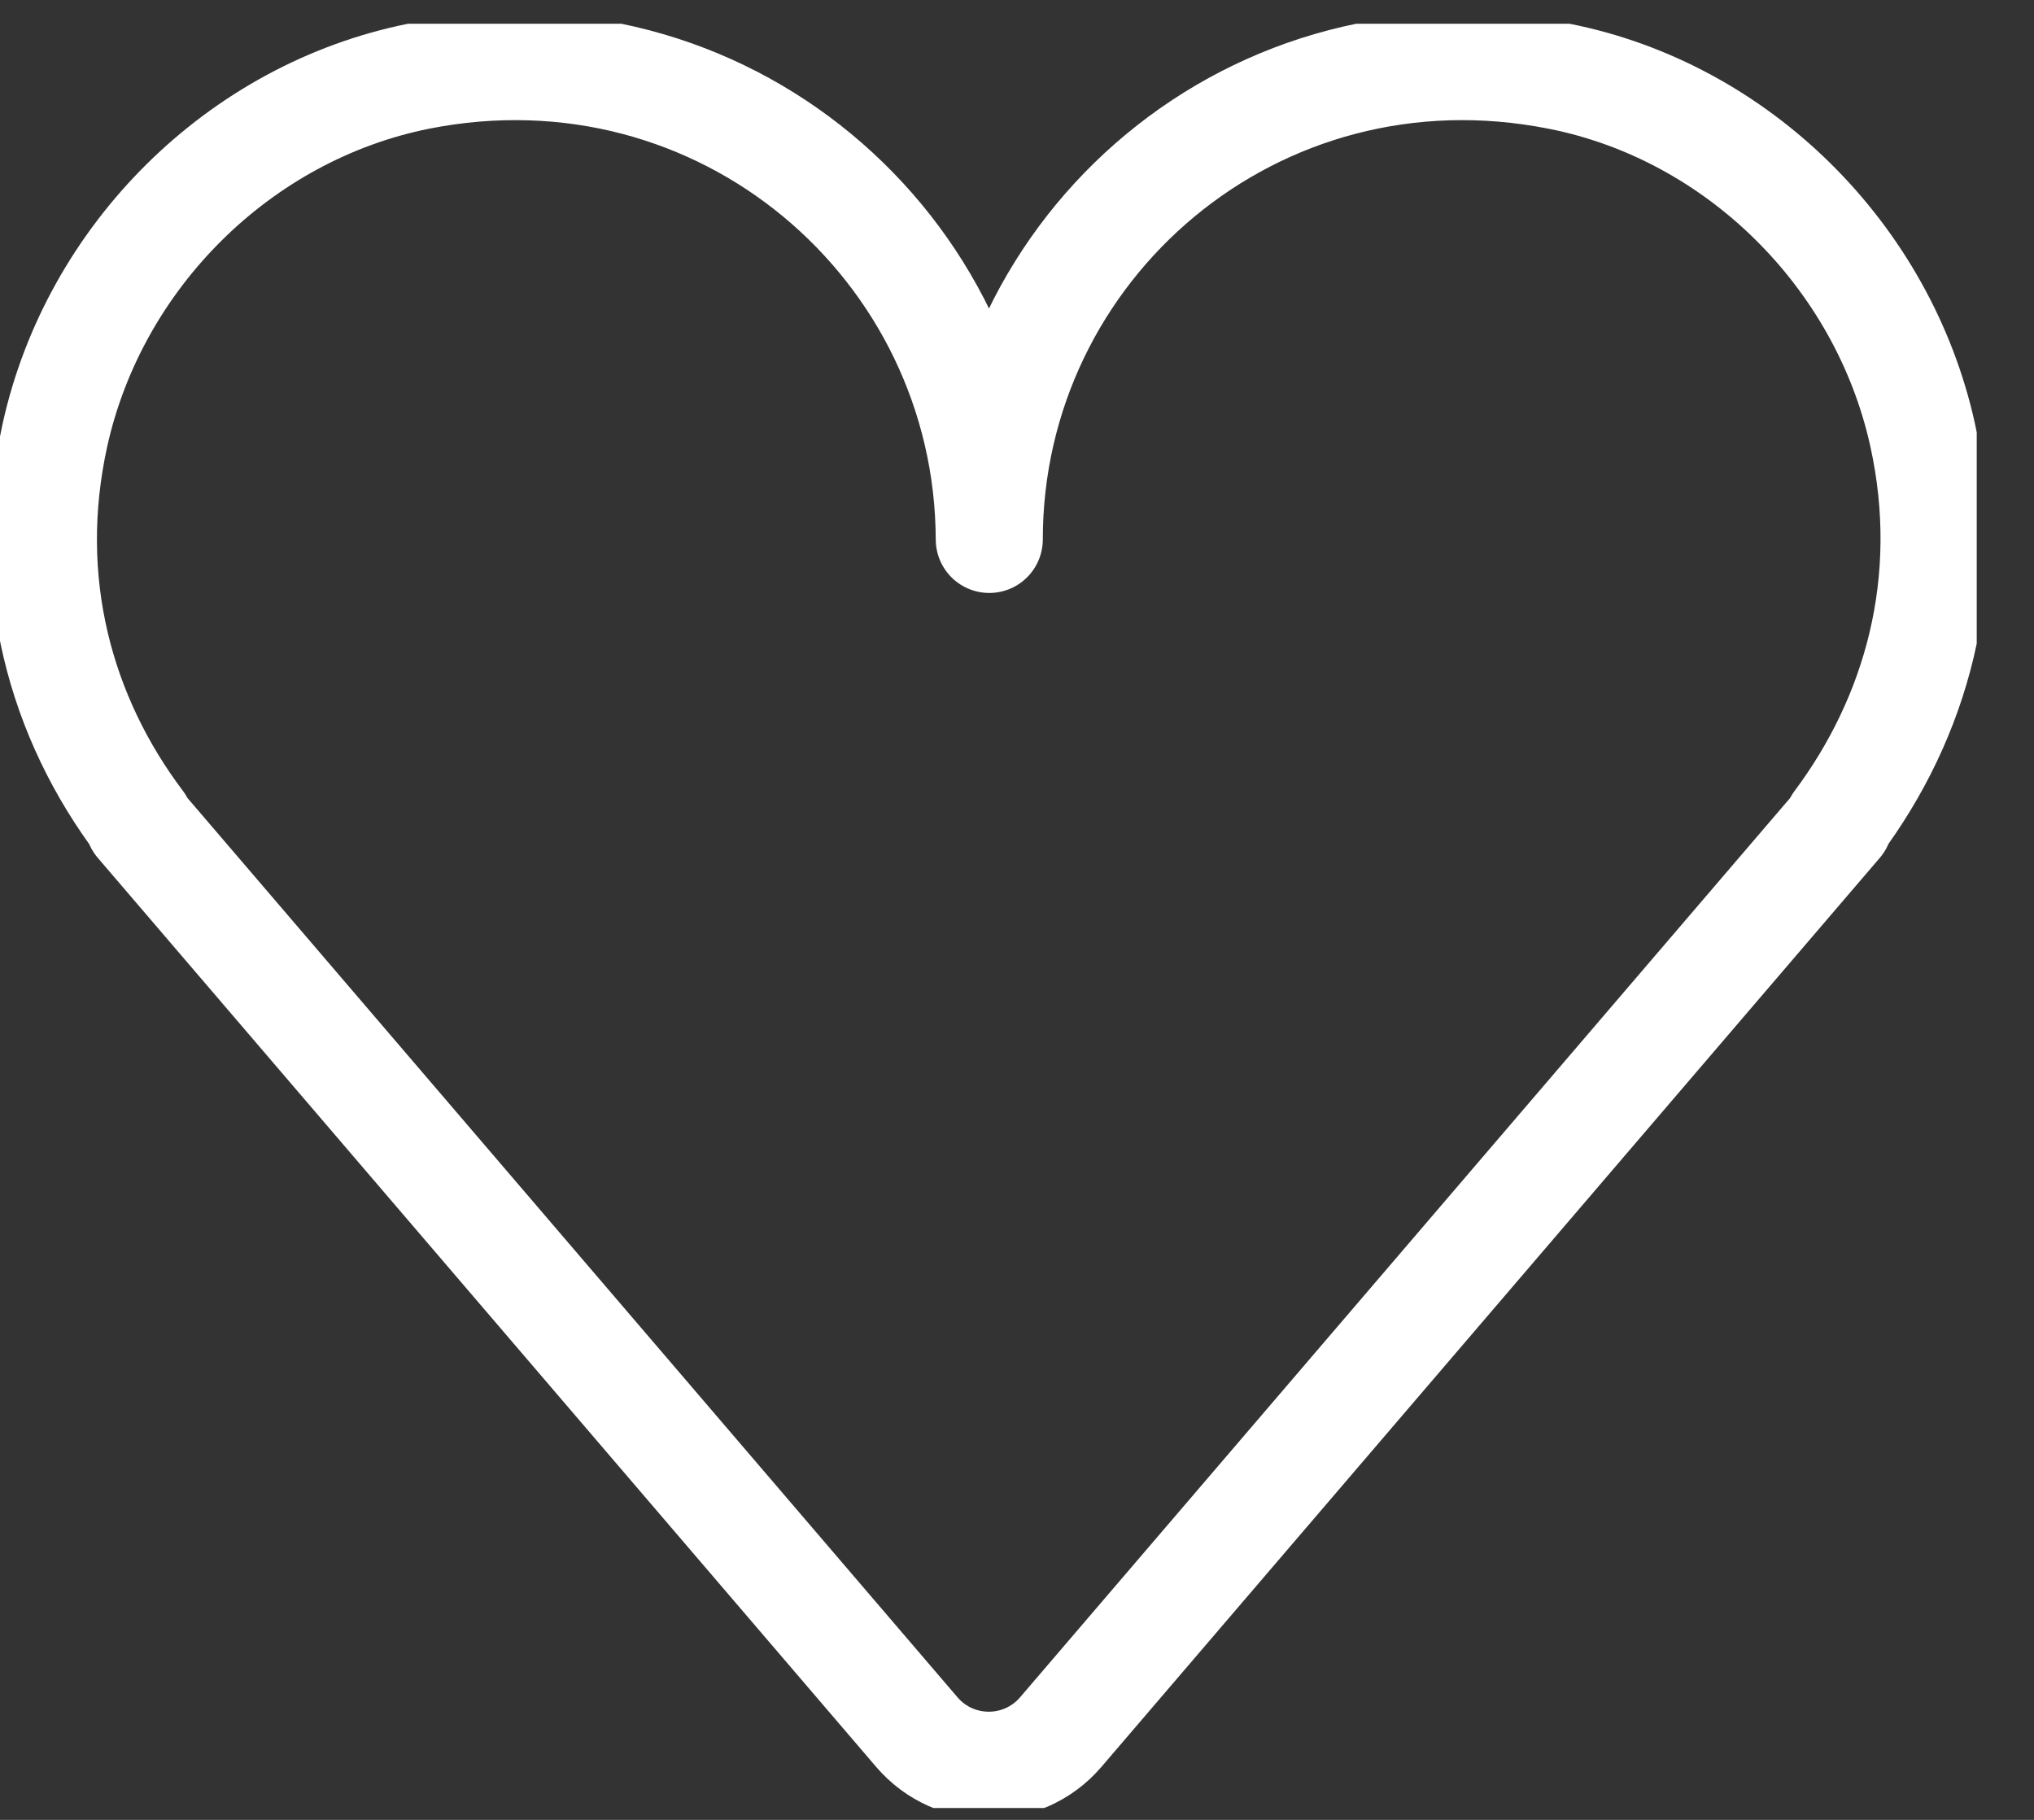 <svg width="19" height="17" viewBox="0 0 19 17" fill="none" xmlns="http://www.w3.org/2000/svg">
<rect x="0" y="0" width="19" height="17" fill="#333333" stroke="none"/>
<g clip-path="url(#clip0_77_348)">
<path d="M3.91 0.712C2.232 1.049 0.883 2.398 0.514 4.06C0.209 5.441 0.57 6.709 1.309 7.688H1.293L8.566 16.182C8.919 16.592 9.554 16.592 9.907 16.182L17.18 7.688H17.164C17.895 6.709 18.264 5.441 17.959 4.06C17.59 2.39 16.233 1.041 14.563 0.712C11.729 0.15 9.241 2.301 9.241 5.039C9.232 2.301 6.744 0.15 3.91 0.712Z" stroke="white" stroke-linecap="round" stroke-linejoin="round"/>
</g>
<defs>
<clipPath id="clip0_77_348">
<rect width="18.465" height="16.667" fill="white" transform="translate(0 0.222)"/>
</clipPath>
</defs>
</svg>
